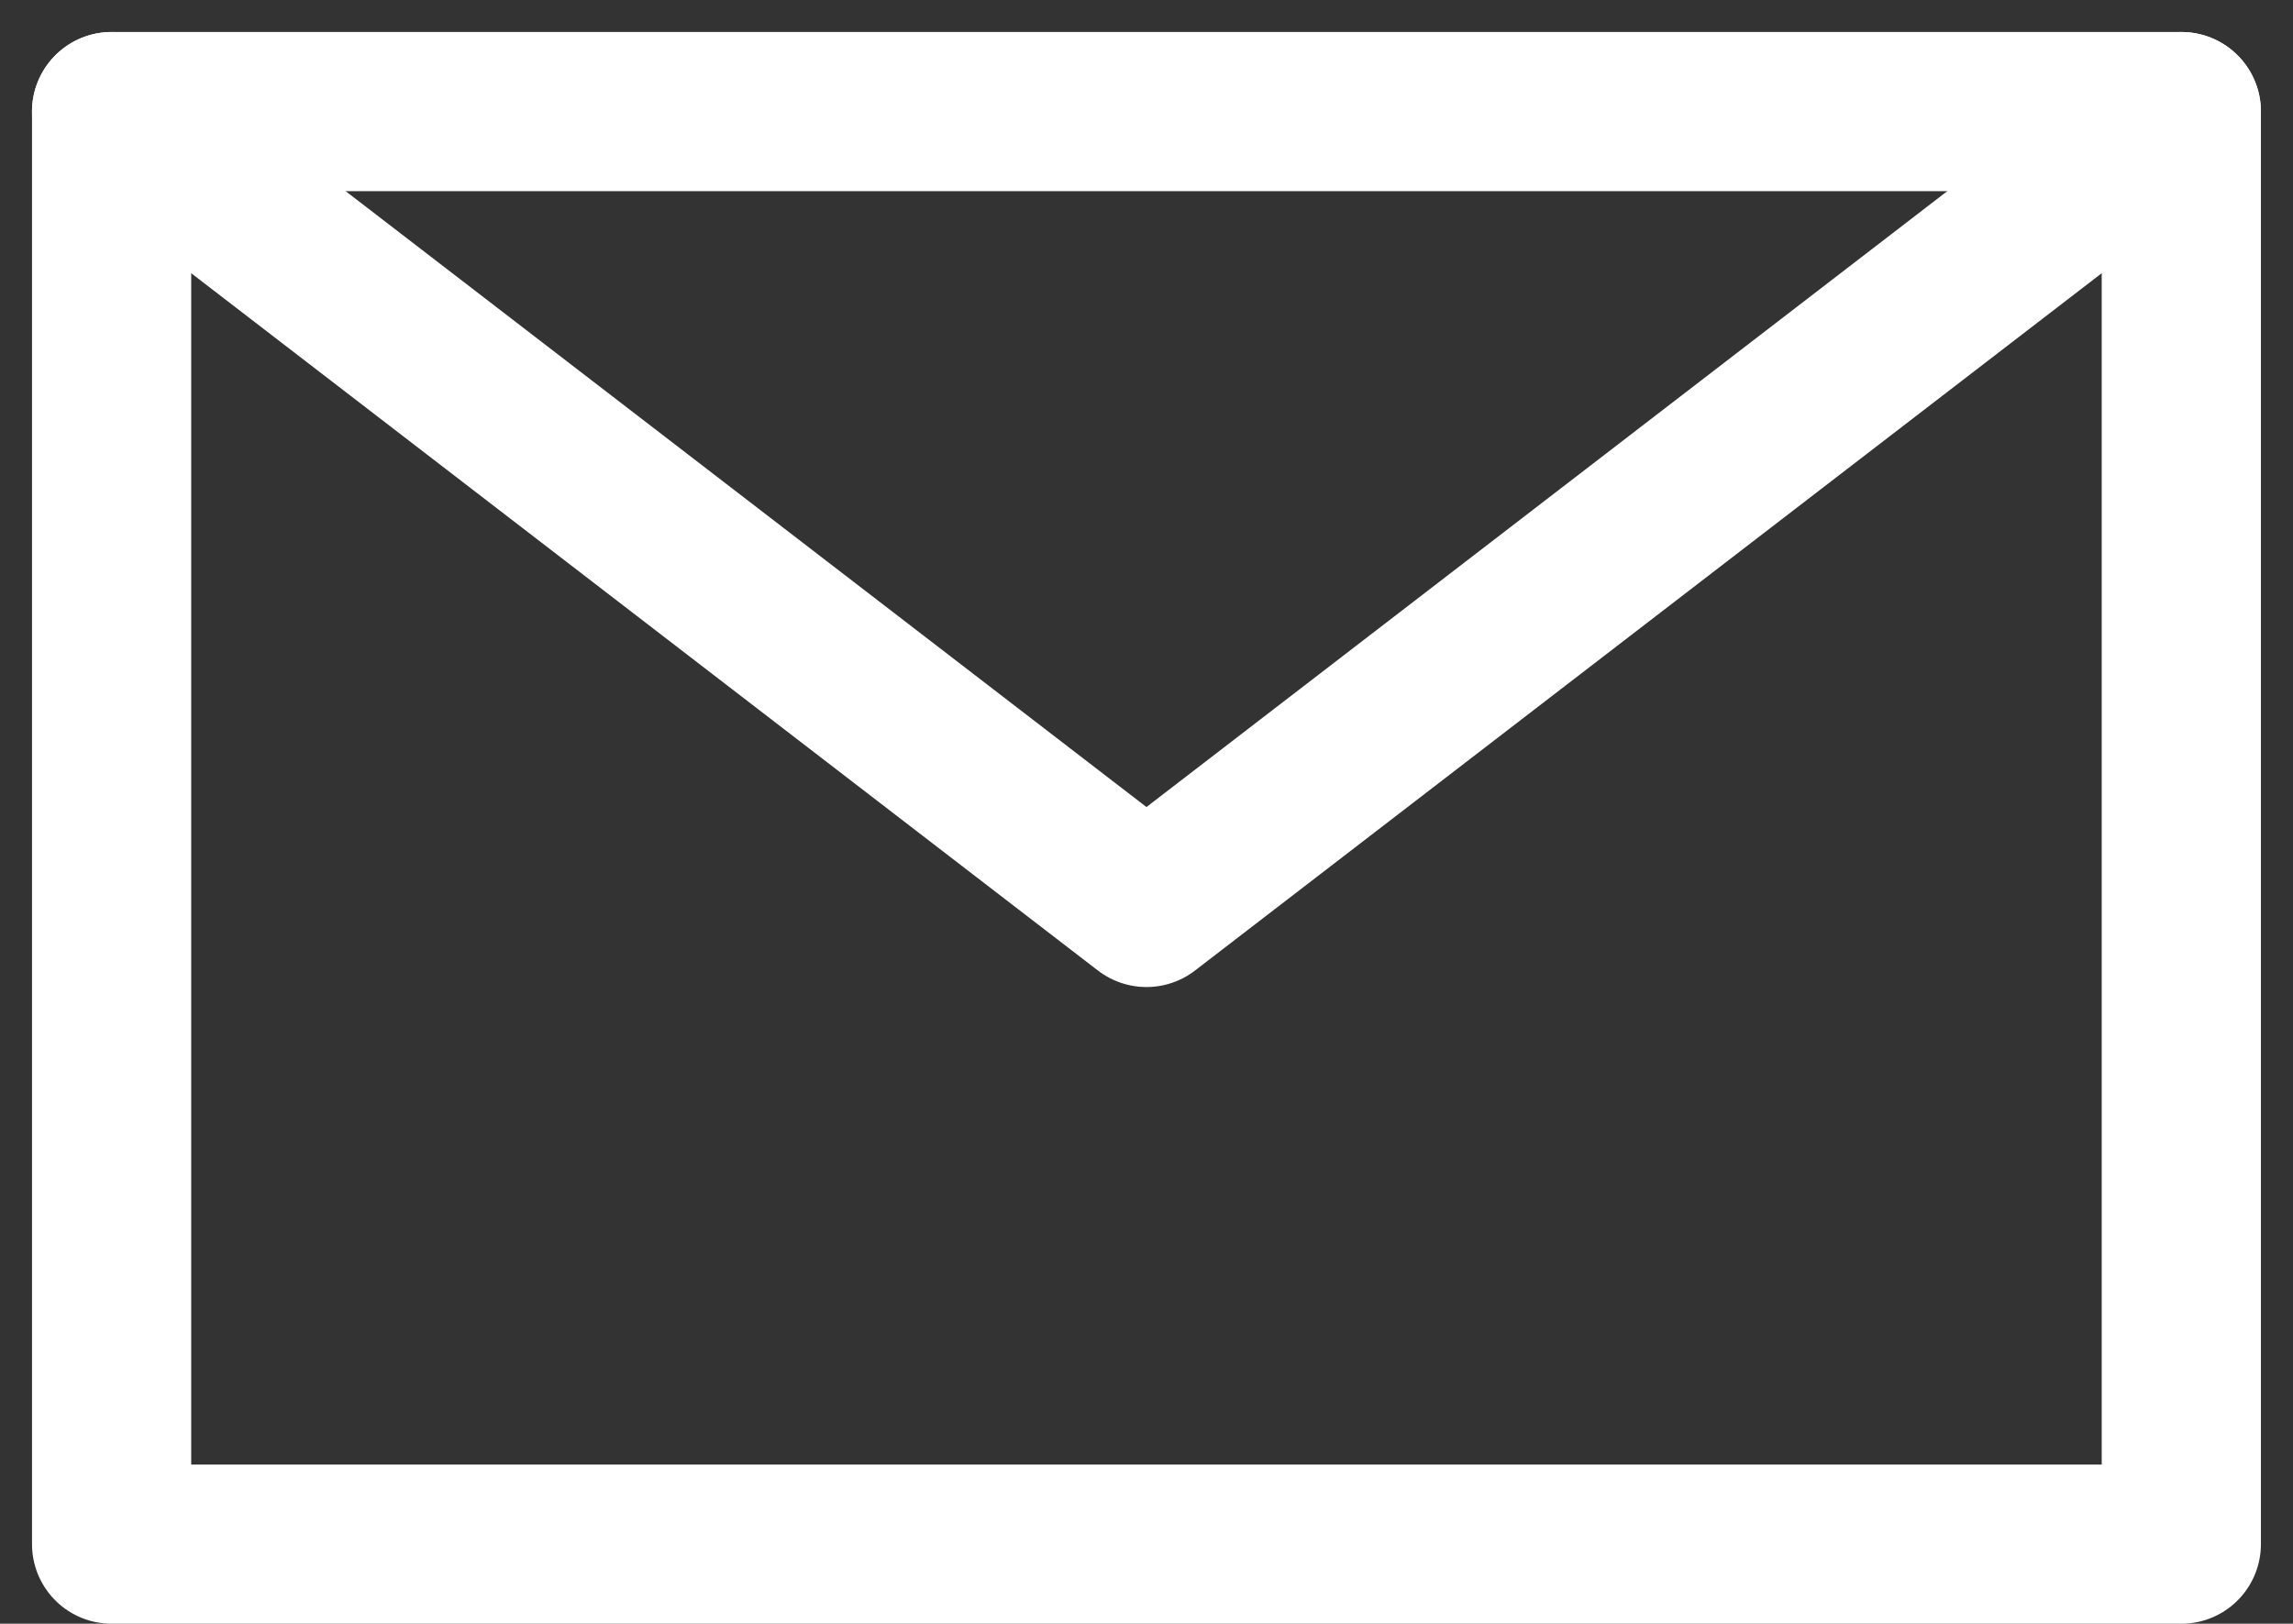 <svg xmlns="http://www.w3.org/2000/svg" width="28.805" height="20.402" viewBox="0 0 28.805 20.402">
  <rect x="0" y="0" width="28.805" height="20.402" fill="#333333" stroke="none"/>
  <g id="グループ_80" data-name="グループ 80" transform="translate(-1108.598 -144.598)">
    <g id="グループ_5" data-name="グループ 5" transform="translate(1110 146)">
      <rect id="長方形_5" data-name="長方形 5" width="26" height="18" fill="none" stroke="#fff" stroke-linecap="round" stroke-linejoin="round" stroke-width="2"/>
      <path id="パス_38" data-name="パス 38" d="M526.309-96.437l13,10,13-10" transform="translate(-526.309 96.437)" fill="none" stroke="#fff" stroke-linecap="round" stroke-linejoin="round" stroke-width="2"/>
    </g>
  </g>
</svg>
